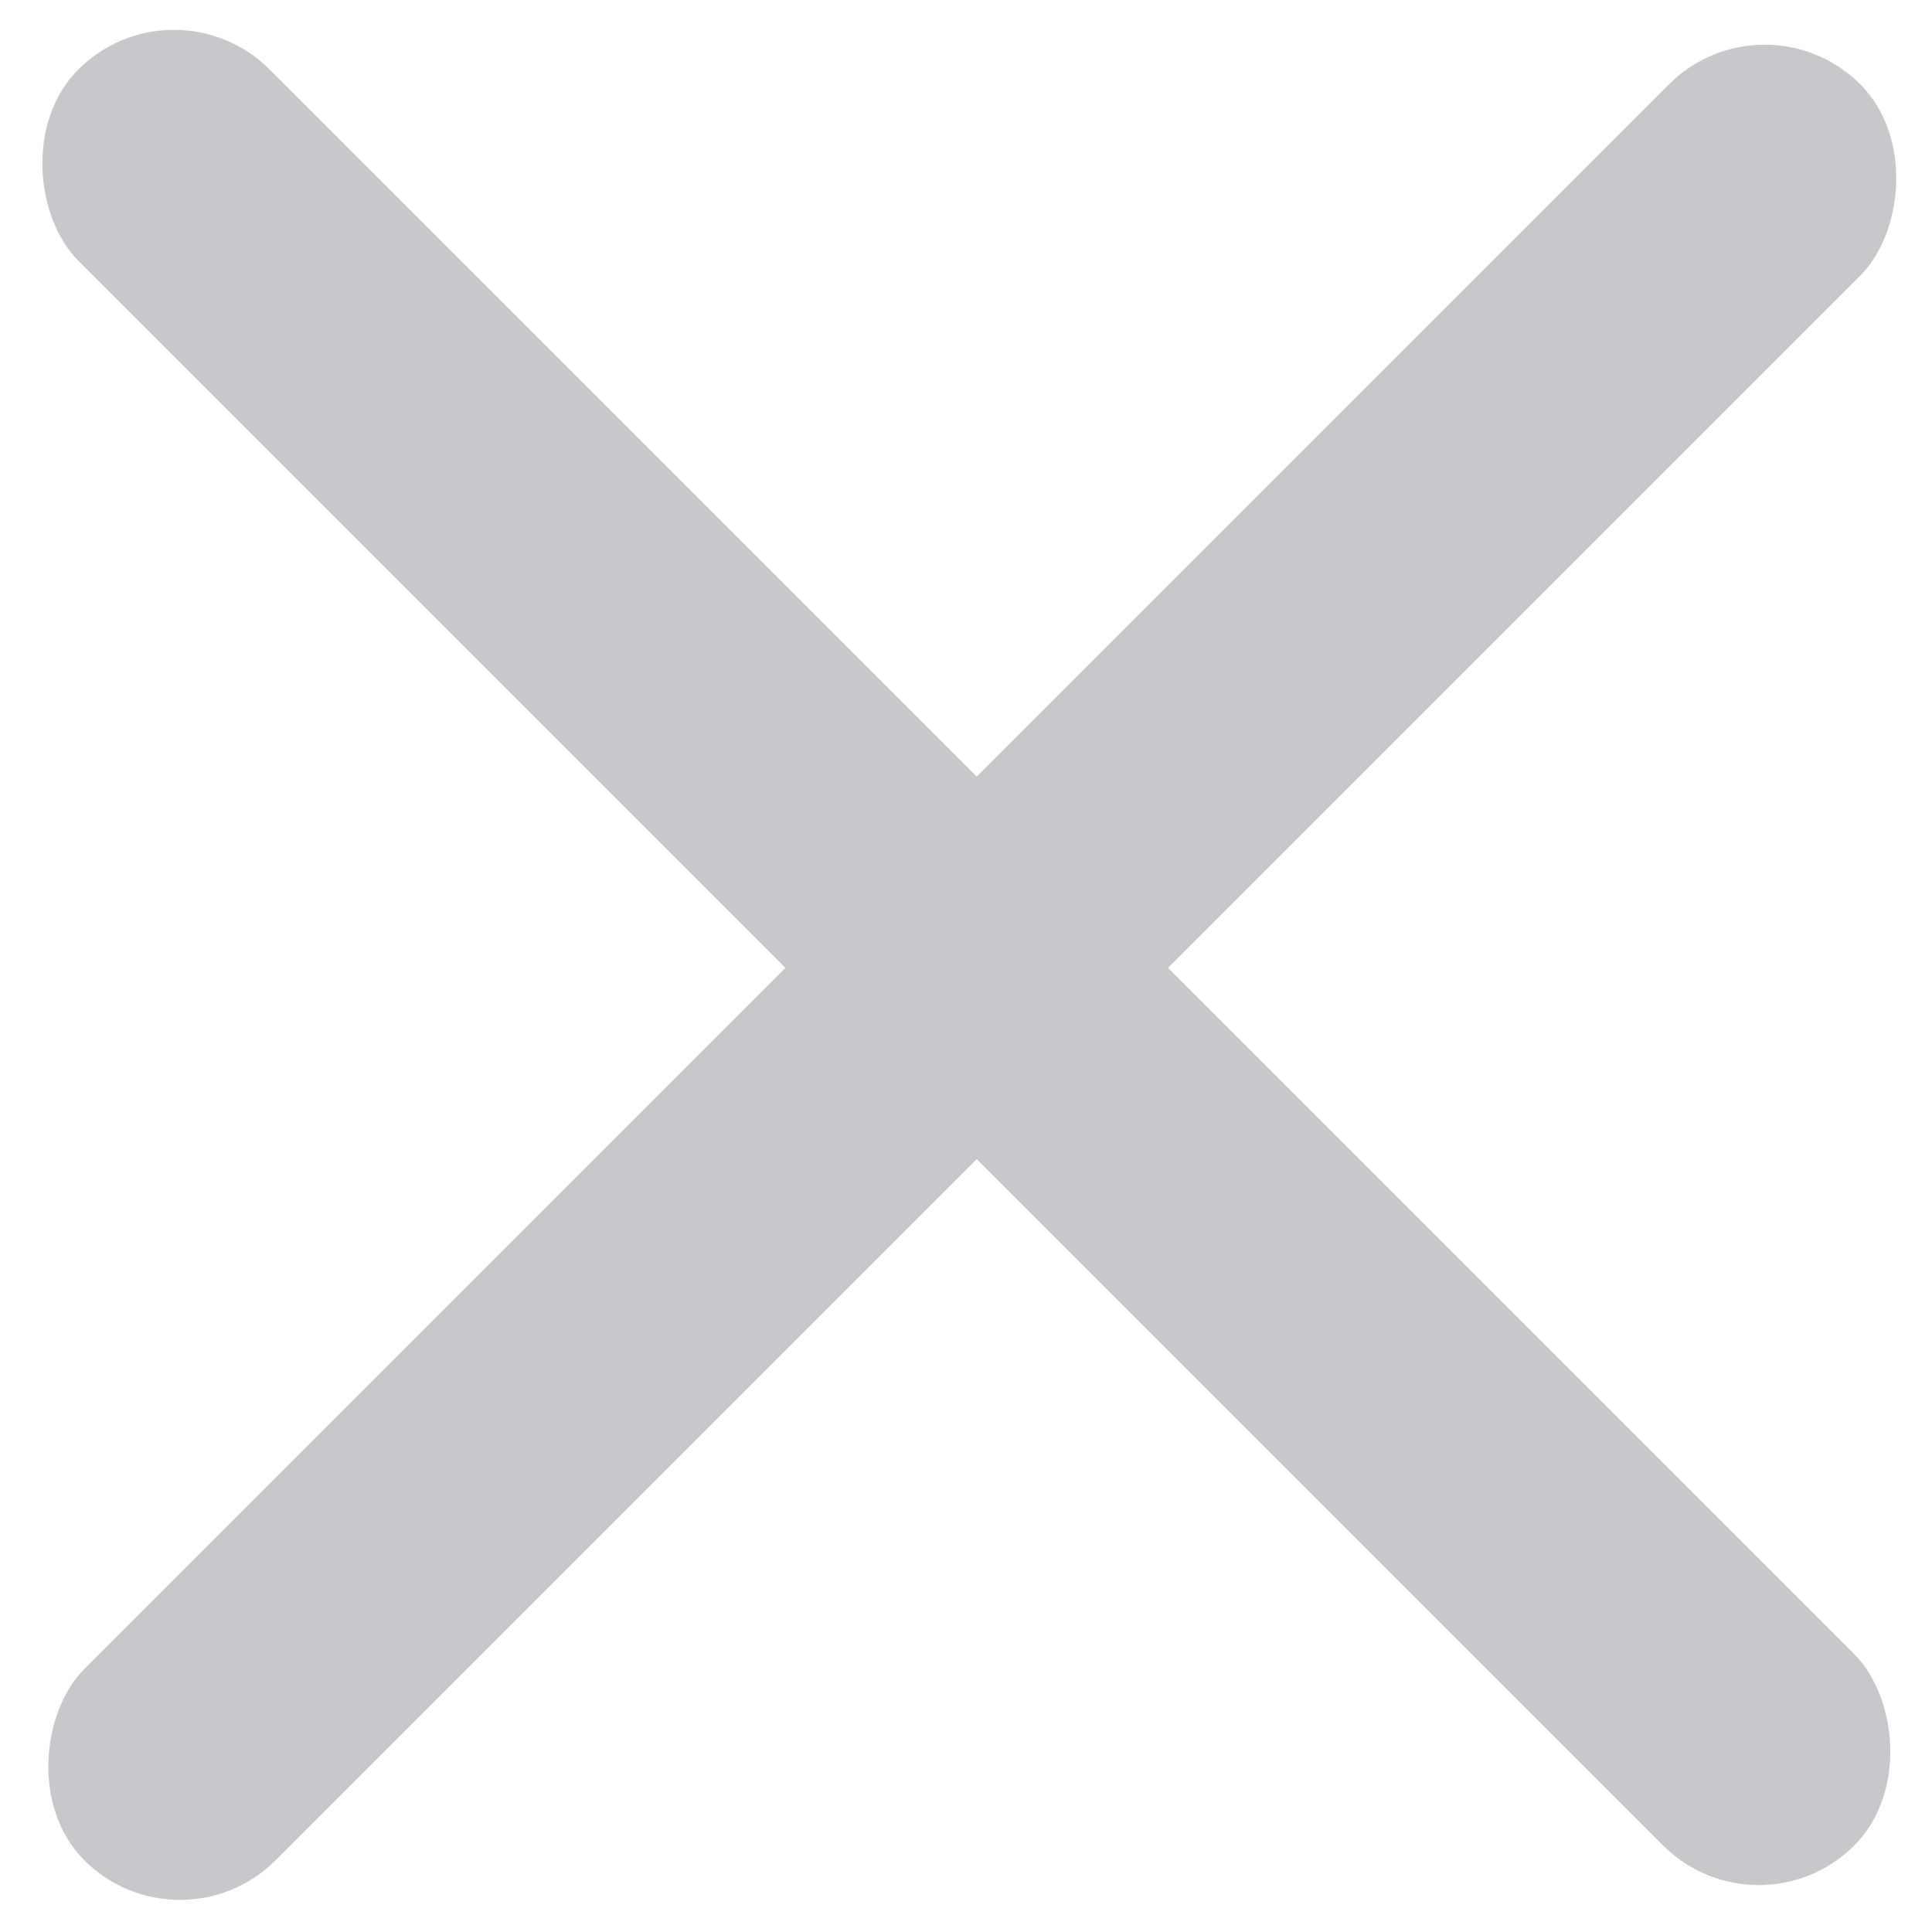 <?xml version="1.0" encoding="UTF-8"?>
<svg width="100px" height="100px" viewBox="0 0 100 100" version="1.1" xmlns="http://www.w3.org/2000/svg" xmlns:xlink="http://www.w3.org/1999/xlink">
    <!-- Generator: Sketch 52.5 (67469) - http://www.bohemiancoding.com/sketch -->
    <title>Artboard</title>
    <desc>Created with Sketch.</desc>
    <g id="Artboard" stroke="none" stroke-width="1" fill="none" fill-rule="evenodd">
        <rect id="Rectangle" fill="#C8C7CC" fill-rule="nonzero" transform="translate(50.326, 50.326) rotate(45) translate(-50.326, -50.326) " x="43.326" y="-14.674" width="14" height="130" rx="7"></rect>
        <rect id="Rectangle-Copy" fill="#C8C7CC" fill-rule="nonzero" transform="translate(50.017, 49.558) scale(-1, 1) rotate(45) translate(-50.017, -49.558) " x="43.017" y="-15.442" width="14" height="130" rx="7"></rect>
    </g>
</svg>